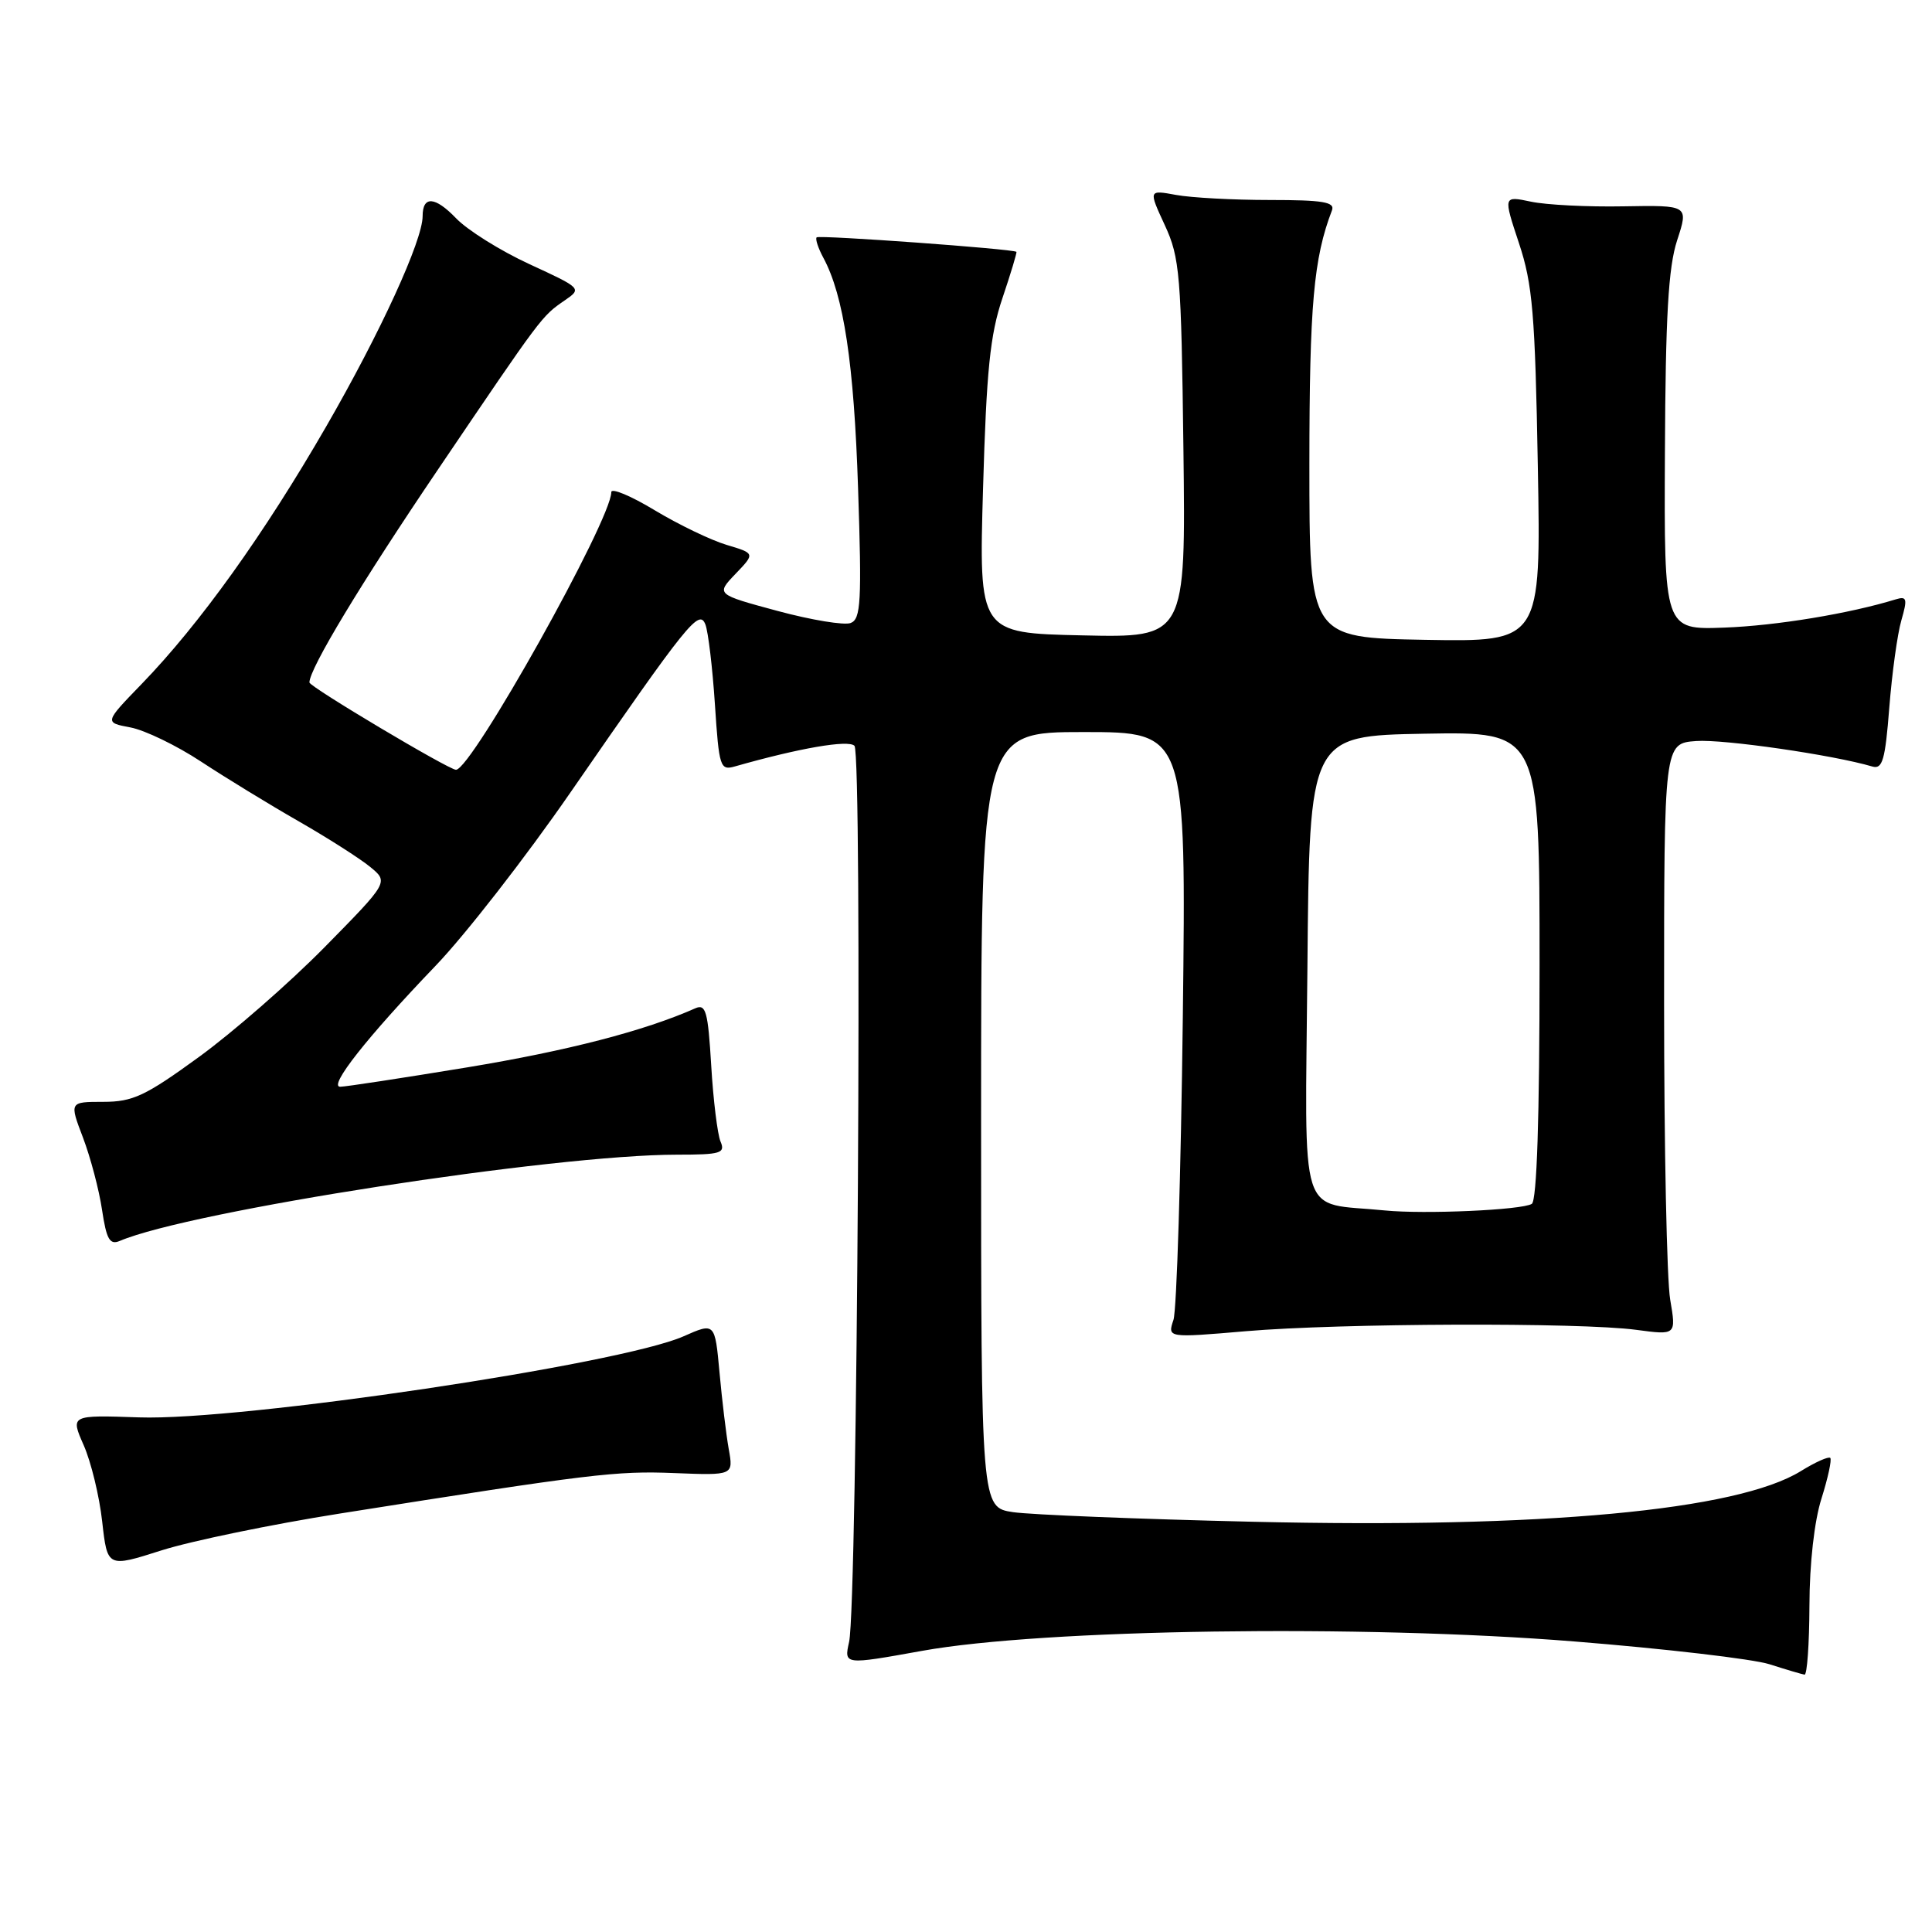 <?xml version="1.0" encoding="UTF-8" standalone="no"?>
<!DOCTYPE svg PUBLIC "-//W3C//DTD SVG 1.1//EN" "http://www.w3.org/Graphics/SVG/1.1/DTD/svg11.dtd" >
<svg xmlns="http://www.w3.org/2000/svg" xmlns:xlink="http://www.w3.org/1999/xlink" version="1.1" viewBox="0 0 256 256">
 <g >
 <path fill="currentColor"
d=" M 239.76 212.75 C 239.77 207.19 240.41 201.52 241.36 198.55 C 242.22 195.82 242.74 193.41 242.52 193.18 C 242.29 192.96 240.54 193.74 238.62 194.93 C 230.16 200.15 204.38 202.54 166.00 201.64 C 150.88 201.29 136.59 200.71 134.25 200.37 C 130.00 199.74 130.00 199.74 130.00 148.37 C 130.00 97.00 130.00 97.00 143.59 97.00 C 157.18 97.00 157.18 97.00 156.73 134.75 C 156.48 155.51 155.92 173.58 155.49 174.89 C 154.69 177.28 154.69 177.28 165.10 176.39 C 177.54 175.33 209.36 175.21 216.81 176.21 C 222.11 176.92 222.11 176.92 221.31 172.21 C 220.86 169.62 220.50 151.97 220.50 133.00 C 220.50 98.50 220.50 98.50 224.76 98.19 C 228.39 97.93 242.90 100.03 248.10 101.57 C 249.44 101.96 249.80 100.71 250.34 93.77 C 250.70 89.22 251.41 84.02 251.94 82.20 C 252.77 79.32 252.67 78.97 251.19 79.42 C 245.09 81.30 235.35 82.91 228.50 83.16 C 220.50 83.46 220.50 83.46 220.61 59.98 C 220.69 41.93 221.06 35.42 222.23 31.84 C 223.75 27.19 223.75 27.19 215.12 27.34 C 210.38 27.43 204.86 27.15 202.85 26.72 C 199.19 25.95 199.19 25.95 201.27 32.22 C 203.08 37.66 203.41 41.60 203.77 61.78 C 204.19 85.05 204.19 85.05 188.84 84.78 C 173.50 84.50 173.50 84.50 173.50 61.50 C 173.51 40.42 174.06 34.22 176.49 27.88 C 176.92 26.77 175.30 26.50 168.26 26.50 C 163.44 26.50 157.85 26.20 155.84 25.83 C 152.18 25.16 152.18 25.16 154.34 29.83 C 156.34 34.15 156.52 36.37 156.81 59.50 C 157.12 84.50 157.12 84.50 143.41 84.19 C 129.70 83.89 129.70 83.89 130.26 64.69 C 130.71 49.11 131.19 44.35 132.83 39.50 C 133.94 36.21 134.77 33.45 134.68 33.37 C 134.23 32.98 108.54 31.12 108.21 31.45 C 108.01 31.66 108.41 32.88 109.10 34.16 C 111.80 39.16 113.16 48.19 113.70 64.73 C 114.20 79.70 114.07 82.04 112.72 82.55 C 111.87 82.88 107.51 82.16 103.02 80.95 C 94.87 78.75 94.87 78.75 97.46 76.04 C 100.06 73.33 100.06 73.33 96.28 72.20 C 94.20 71.58 89.91 69.51 86.75 67.61 C 83.59 65.70 81.00 64.62 81.00 65.21 C 81.00 68.89 62.48 102.00 60.42 102.00 C 59.47 102.00 41.00 91.00 41.00 90.43 C 41.00 88.60 47.85 77.25 58.09 62.13 C 71.87 41.77 71.76 41.92 74.82 39.81 C 77.12 38.23 77.09 38.20 70.15 35.00 C 66.31 33.23 61.93 30.49 60.43 28.92 C 57.64 26.02 56.00 25.91 56.00 28.64 C 56.00 31.86 50.42 44.04 43.23 56.50 C 35.01 70.75 26.45 82.70 18.78 90.62 C 13.82 95.74 13.82 95.74 17.29 96.39 C 19.19 96.75 23.40 98.78 26.63 100.91 C 29.86 103.03 35.67 106.59 39.55 108.81 C 43.42 111.03 47.70 113.76 49.05 114.87 C 51.50 116.88 51.50 116.88 43.00 125.52 C 38.33 130.26 30.83 136.81 26.34 140.07 C 19.26 145.22 17.60 146.00 13.69 146.00 C 9.19 146.00 9.19 146.00 11.00 150.75 C 11.99 153.36 13.13 157.67 13.52 160.31 C 14.11 164.23 14.54 164.99 15.87 164.43 C 25.18 160.46 73.39 153.00 89.70 153.00 C 95.52 153.00 96.14 152.81 95.47 151.25 C 95.07 150.29 94.51 145.76 94.24 141.19 C 93.81 134.00 93.53 132.98 92.12 133.61 C 85.41 136.59 75.23 139.23 61.92 141.43 C 53.35 142.84 45.77 144.00 45.08 144.00 C 43.46 144.00 48.64 137.43 57.69 128.00 C 61.65 123.88 69.70 113.53 75.59 105.00 C 91.16 82.47 92.64 80.62 93.47 82.75 C 93.84 83.71 94.41 88.47 94.73 93.33 C 95.28 101.69 95.42 102.12 97.40 101.55 C 105.90 99.13 112.40 98.00 113.22 98.82 C 114.29 99.89 113.61 212.65 112.51 217.56 C 111.83 220.61 111.83 220.61 122.16 218.75 C 138.21 215.85 180.49 215.24 208.58 217.50 C 220.59 218.46 232.24 219.82 234.46 220.52 C 236.68 221.23 238.78 221.85 239.11 221.90 C 239.45 221.96 239.74 217.84 239.76 212.75 Z  M 45.05 200.55 C 78.32 195.28 81.65 194.88 89.34 195.19 C 97.19 195.50 97.19 195.50 96.56 192.00 C 96.22 190.07 95.67 185.51 95.34 181.87 C 94.73 175.23 94.73 175.23 90.57 177.07 C 82.16 180.79 31.90 188.28 18.42 187.81 C 9.33 187.50 9.33 187.50 11.09 191.50 C 12.06 193.70 13.17 198.25 13.54 201.61 C 14.23 207.72 14.23 207.72 21.41 205.43 C 25.36 204.18 36.00 201.98 45.05 200.55 Z  M 183.50 160.39 C 171.86 159.22 172.94 162.60 173.24 128.20 C 173.50 97.50 173.50 97.50 188.75 97.22 C 204.00 96.95 204.00 96.95 204.00 127.91 C 204.00 148.15 203.64 159.10 202.97 159.52 C 201.65 160.34 188.73 160.91 183.50 160.39 Z "/>
</g>
</svg>